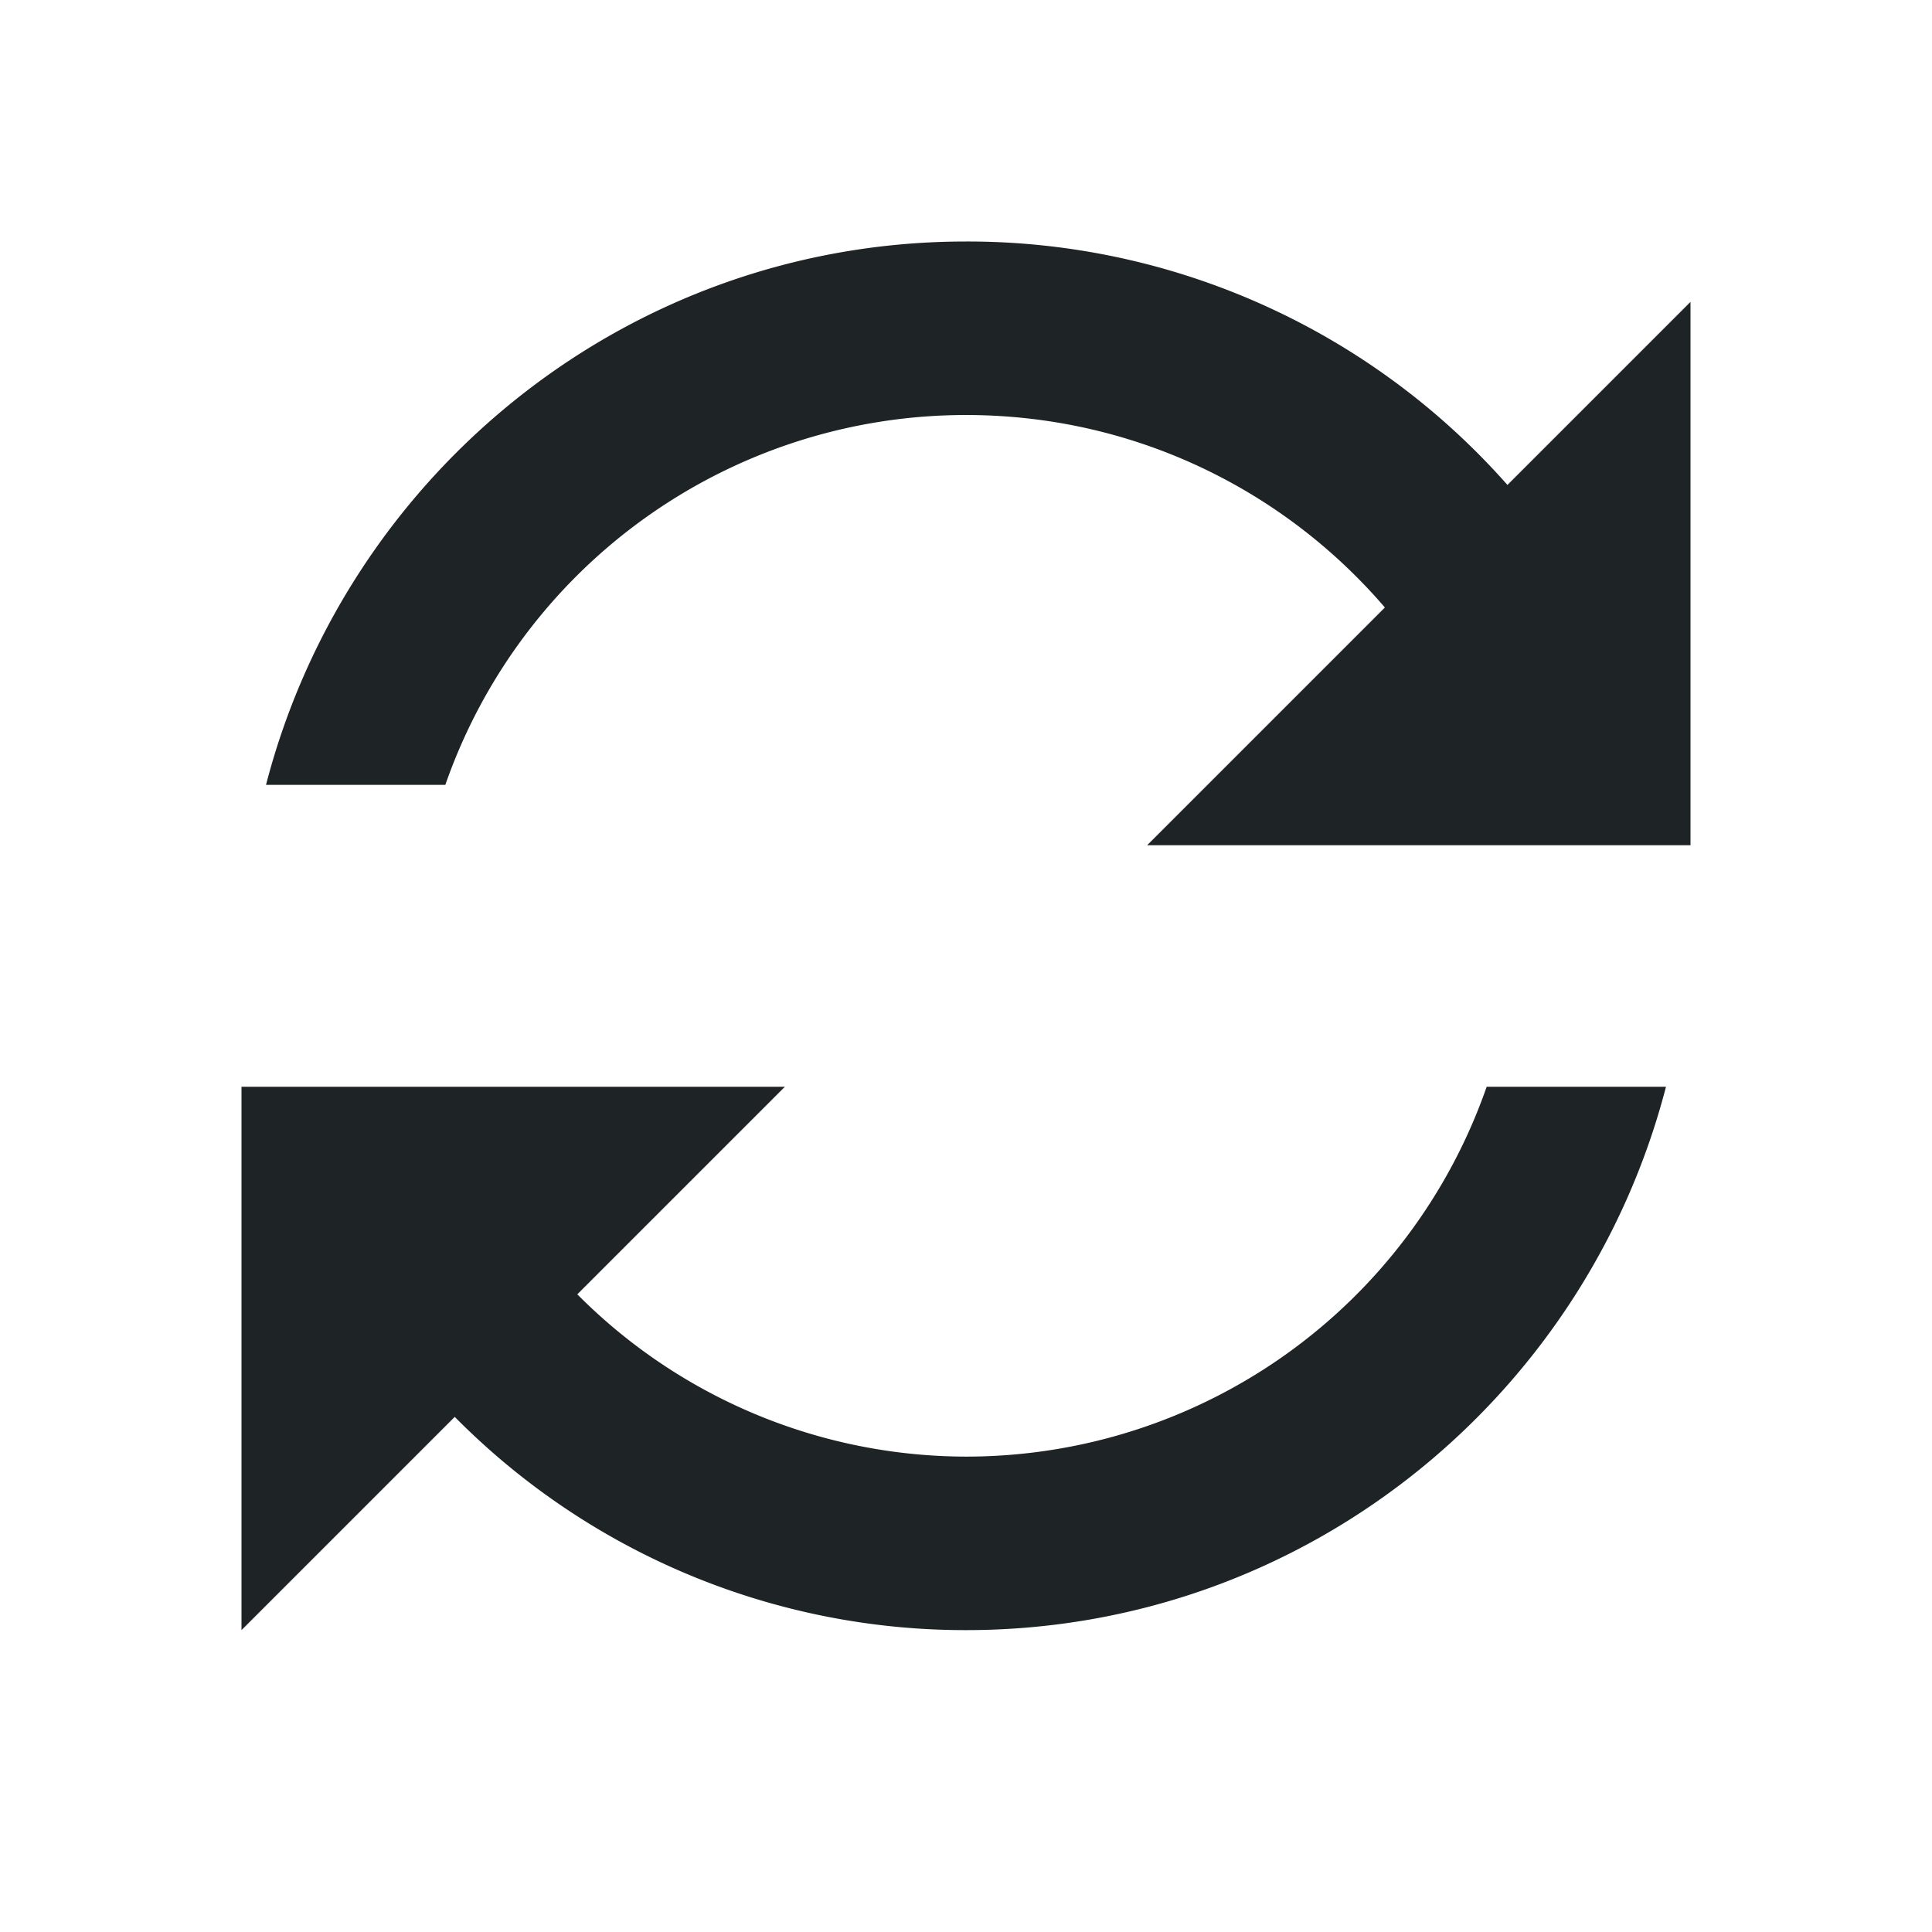 <svg width="16" height="16" version="1.2" xmlns="http://www.w3.org/2000/svg">
 <path d="m8 2c-2.793 0-5.128 1.917-5.797 4.5h1.485a4.565 4.565 0 0 1 4.312-3.063c1.387 0 2.631 0.617 3.469 1.594l-1.969 1.969h4.5v-4.5l-1.516 1.516a5.966 5.966 0 0 0-4.484-2.016zm-6 7v4.5l1.766-1.766a5.945 5.945 0 0 0 4.234 1.766c2.793 0 5.128-1.917 5.797-4.5h-1.485a4.565 4.565 0 0 1-4.312 3.063 4.546 4.546 0 0 1-3.219-1.344l1.719-1.719z" fill="#1e2326"/>
</svg>
